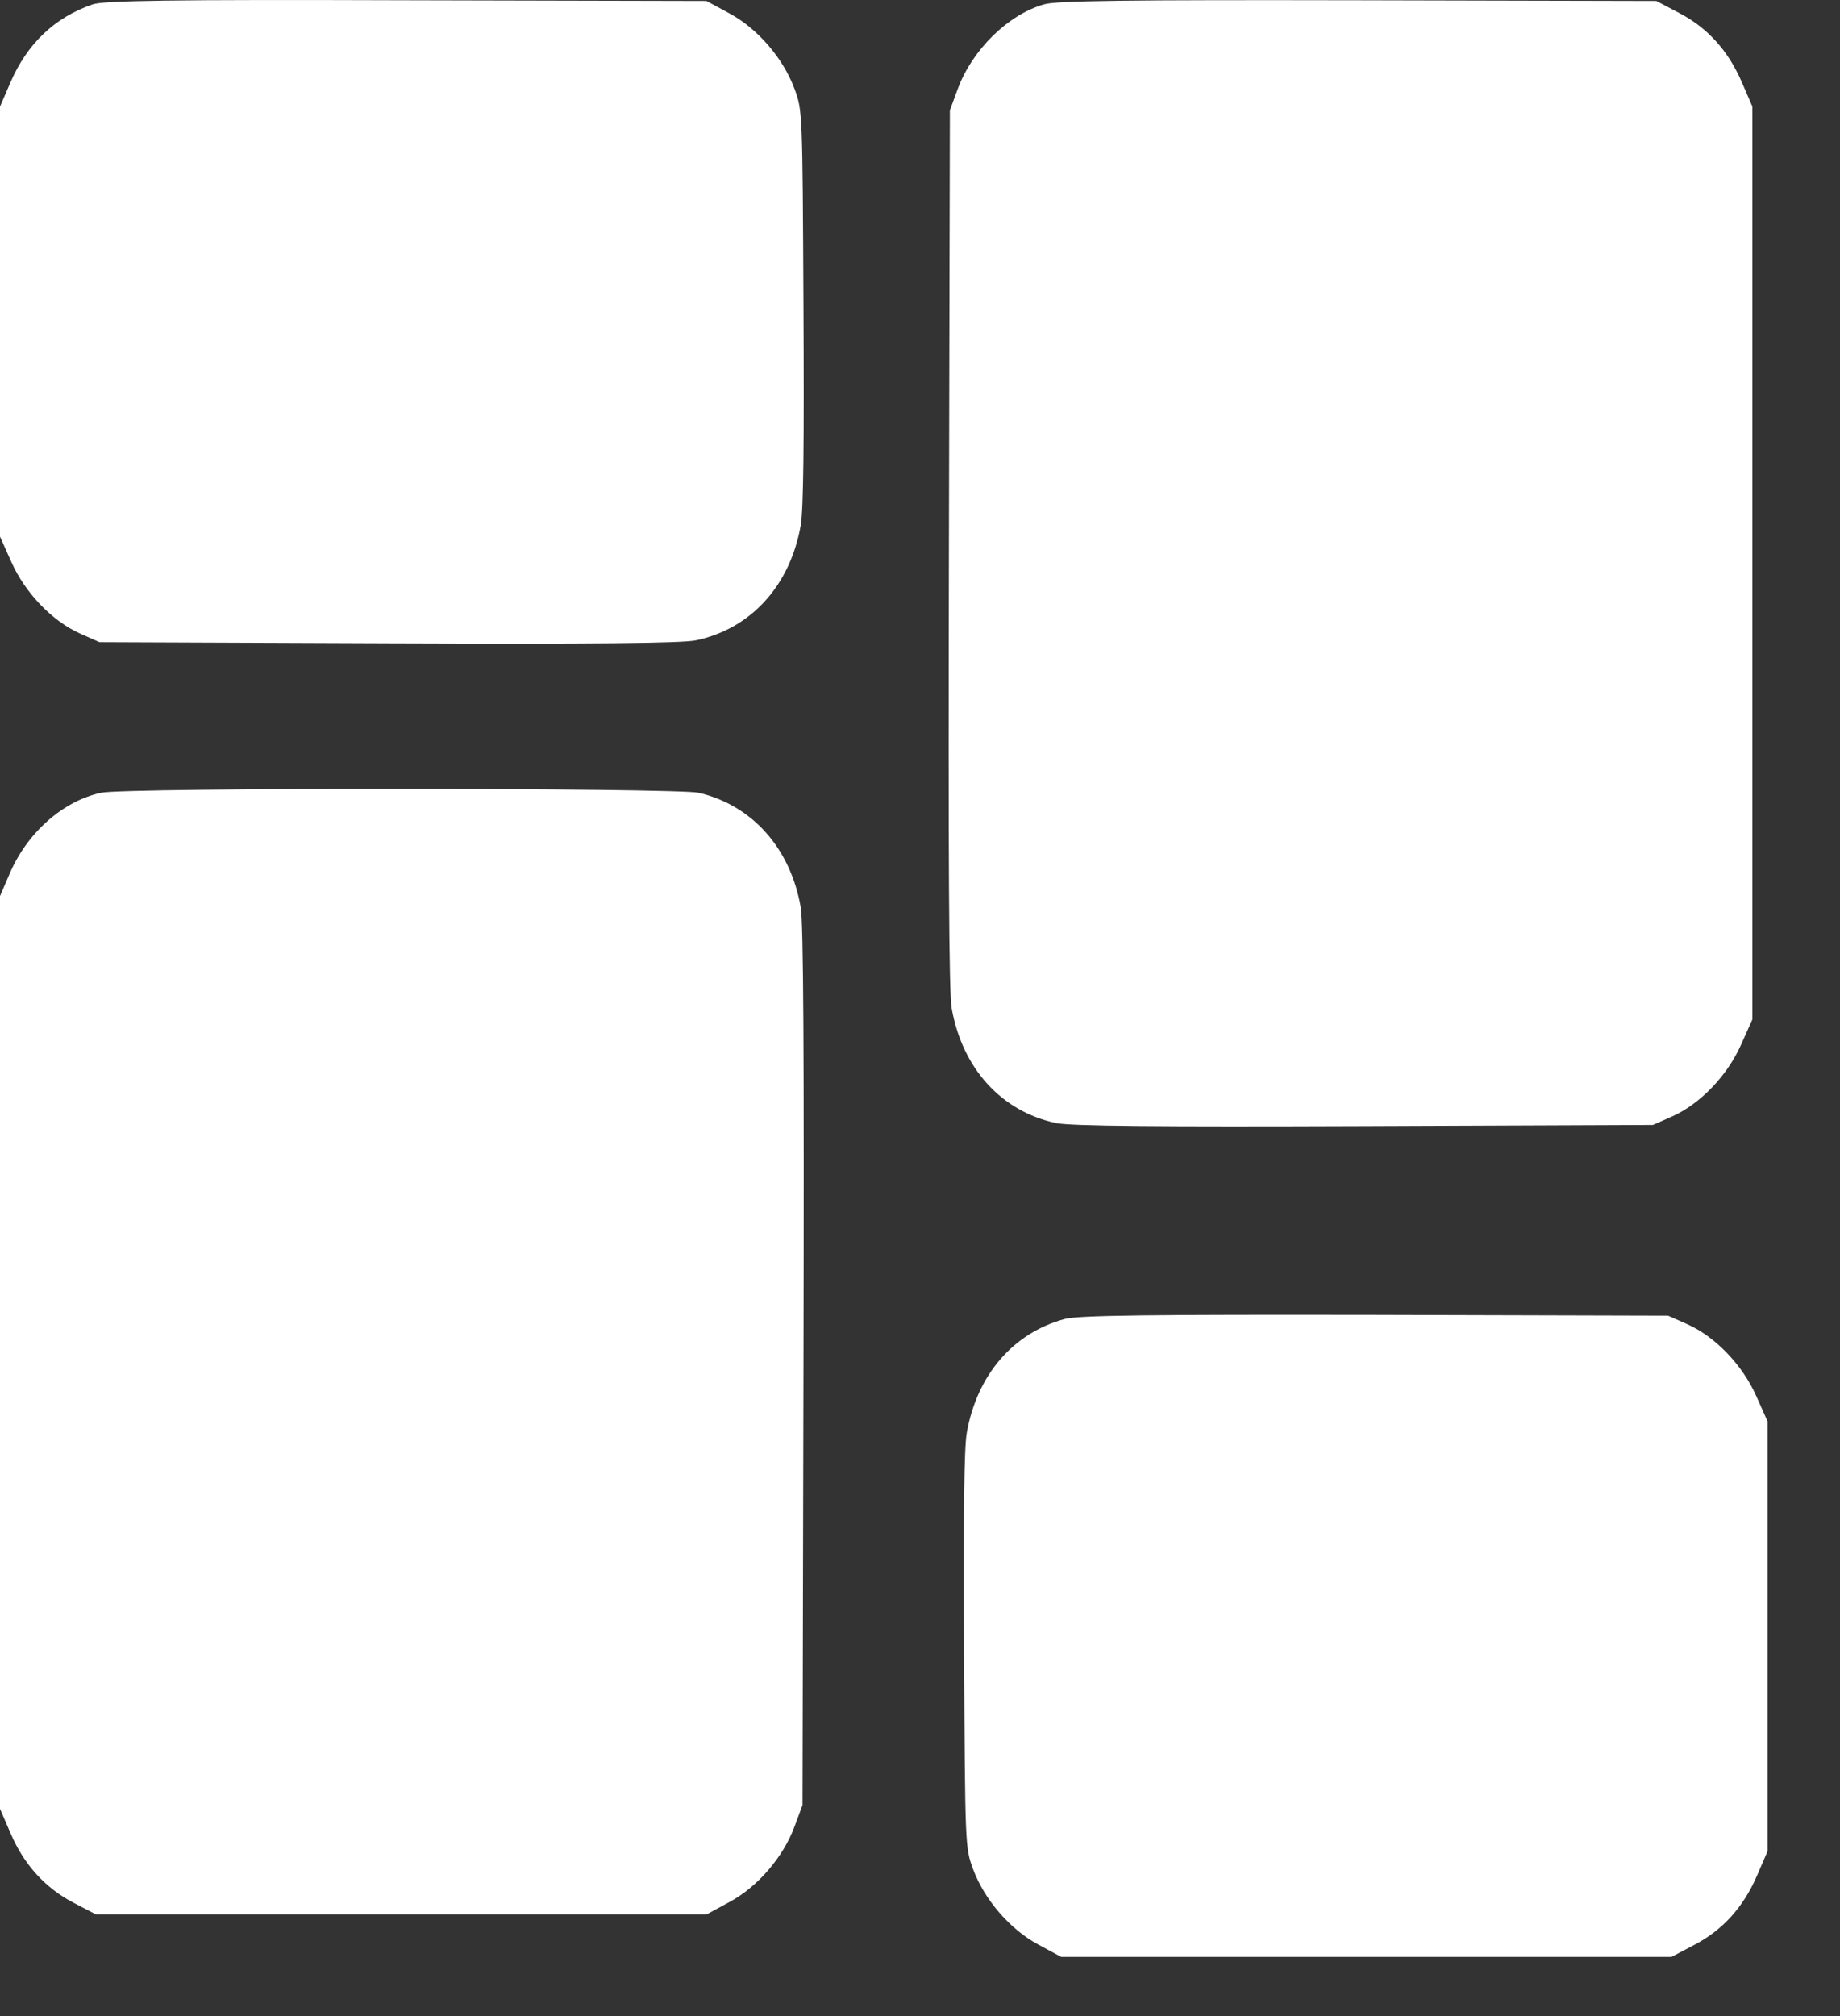 <svg width="21" height="23" viewBox="0 0 21 23" fill="none" xmlns="http://www.w3.org/2000/svg">
<rect x="0" y="0" width="21" height="23" fill="#333333" stroke="none"/>
<path d="M1.057 0.05C0.622 0.2 0.313 0.497 0.121 0.936L0 1.216V3.669V6.122L0.129 6.41C0.286 6.763 0.595 7.085 0.912 7.227L1.135 7.326L4.423 7.339C6.783 7.348 7.777 7.339 7.945 7.305C8.571 7.172 9.018 6.681 9.139 5.992C9.17 5.812 9.178 5.063 9.17 3.497C9.159 1.272 9.159 1.259 9.068 1.014C8.939 0.665 8.646 0.325 8.325 0.153L8.063 0.011L4.638 0.003C1.945 -0.006 1.178 0.007 1.057 0.05Z" fill="white"/>
<path d="M11.914 0.05C11.499 0.17 11.096 0.571 10.931 1.014L10.841 1.259L10.83 6.251C10.822 9.857 10.83 11.315 10.861 11.5C10.982 12.189 11.429 12.68 12.055 12.813C12.223 12.847 13.217 12.856 15.577 12.847L18.865 12.834L19.088 12.735C19.405 12.593 19.714 12.271 19.871 11.918L20 11.63V6.423V1.216L19.879 0.936C19.722 0.575 19.487 0.317 19.166 0.149L18.904 0.011L15.499 0.003C12.889 -0.002 12.051 0.007 11.914 0.05Z" fill="white"/>
<path d="M1.155 9.044C0.716 9.138 0.305 9.504 0.106 9.977L0 10.223V15.429V20.636L0.121 20.916C0.274 21.273 0.517 21.54 0.841 21.708L1.096 21.841H4.579H8.063L8.325 21.699C8.646 21.527 8.939 21.187 9.068 20.838L9.159 20.593L9.17 15.601C9.178 11.995 9.17 10.537 9.139 10.352C9.022 9.676 8.583 9.186 7.973 9.044C7.722 8.988 1.429 8.983 1.155 9.044Z" fill="white"/>
<path d="M12.15 15.048C11.562 15.208 11.152 15.685 11.034 16.344C11.003 16.524 10.995 17.269 11.003 18.839C11.015 21.064 11.015 21.077 11.105 21.322C11.234 21.671 11.527 22.011 11.848 22.183L12.111 22.325H15.594H19.077L19.339 22.187C19.66 22.019 19.895 21.761 20.052 21.4L20.173 21.12V18.667V16.215L20.044 15.926C19.887 15.573 19.578 15.251 19.261 15.109L19.038 15.01L15.692 15.001C13.152 14.997 12.298 15.005 12.15 15.048Z" fill="white"/>
</svg>
